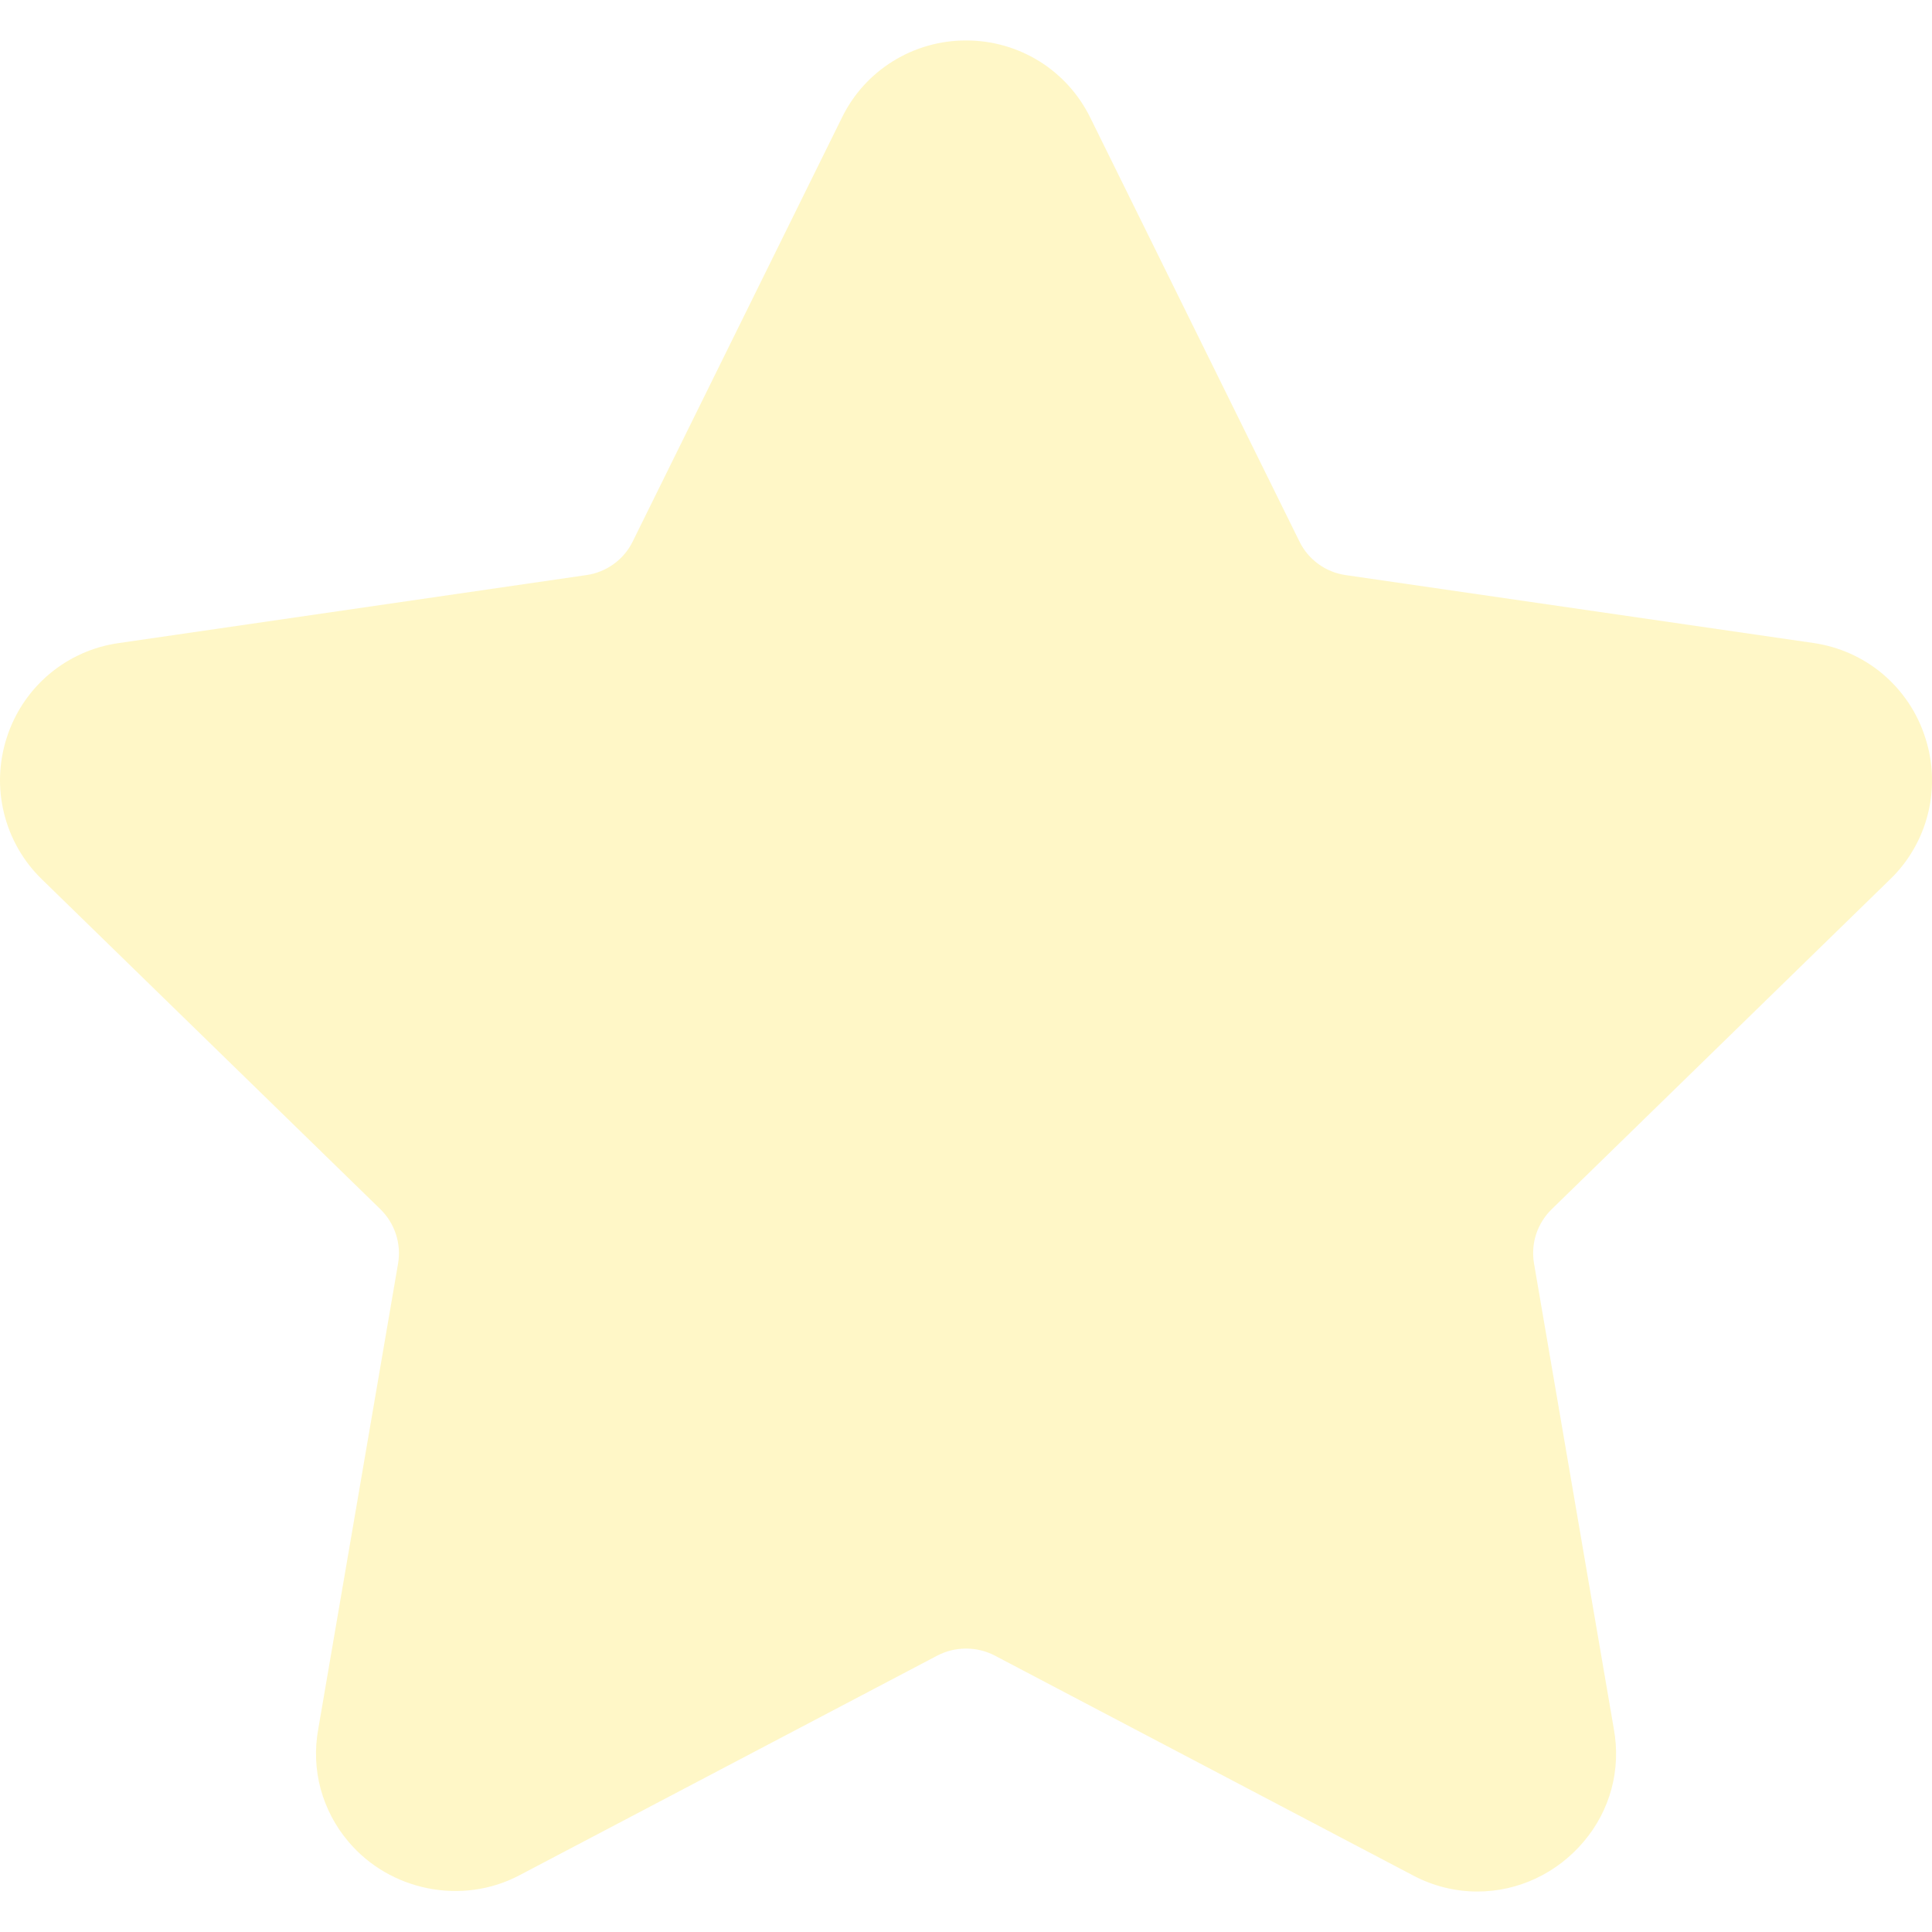 <svg width="20" height="20" viewBox="0 0 20 20" fill="none" xmlns="http://www.w3.org/2000/svg">
<g clip-path="url(#clip0_166_916)">
<path d="M19.566 9.103C19.759 8.917 19.895 8.68 19.959 8.42C20.023 8.16 20.013 7.887 19.929 7.633C19.848 7.378 19.695 7.151 19.491 6.978C19.286 6.805 19.036 6.694 18.771 6.656L13.928 5.953C13.827 5.938 13.73 5.899 13.647 5.838C13.564 5.778 13.497 5.698 13.452 5.606L11.287 1.219C11.169 0.978 10.986 0.775 10.759 0.634C10.531 0.493 10.268 0.418 10.001 0.419C9.733 0.418 9.47 0.493 9.243 0.634C9.015 0.775 8.832 0.978 8.715 1.219L6.549 5.607C6.457 5.794 6.278 5.923 6.072 5.953L1.23 6.657C0.964 6.694 0.715 6.806 0.51 6.978C0.305 7.151 0.153 7.378 0.071 7.633C-0.012 7.887 -0.023 8.16 0.042 8.42C0.106 8.68 0.242 8.917 0.434 9.103L3.938 12.518C4.087 12.664 4.156 12.874 4.121 13.079L3.294 17.902C3.257 18.107 3.265 18.317 3.319 18.518C3.374 18.72 3.472 18.906 3.607 19.065C4.034 19.572 4.779 19.727 5.375 19.414L9.706 17.137C9.797 17.09 9.898 17.066 10.001 17.066C10.103 17.066 10.204 17.09 10.295 17.137L14.627 19.414C14.832 19.523 15.061 19.581 15.294 19.581C15.717 19.581 16.118 19.392 16.394 19.065C16.529 18.906 16.628 18.72 16.682 18.518C16.736 18.317 16.744 18.107 16.707 17.902L15.88 13.079C15.863 12.978 15.87 12.874 15.902 12.776C15.934 12.679 15.989 12.59 16.063 12.518L19.566 9.103Z" fill="#FFE75F" fill-opacity="0.35"/>
</g>
<defs>
<clipPath id="clip0_166_916">
<rect width="20" height="20" fill="white"/>
</clipPath>
</defs>
</svg>
